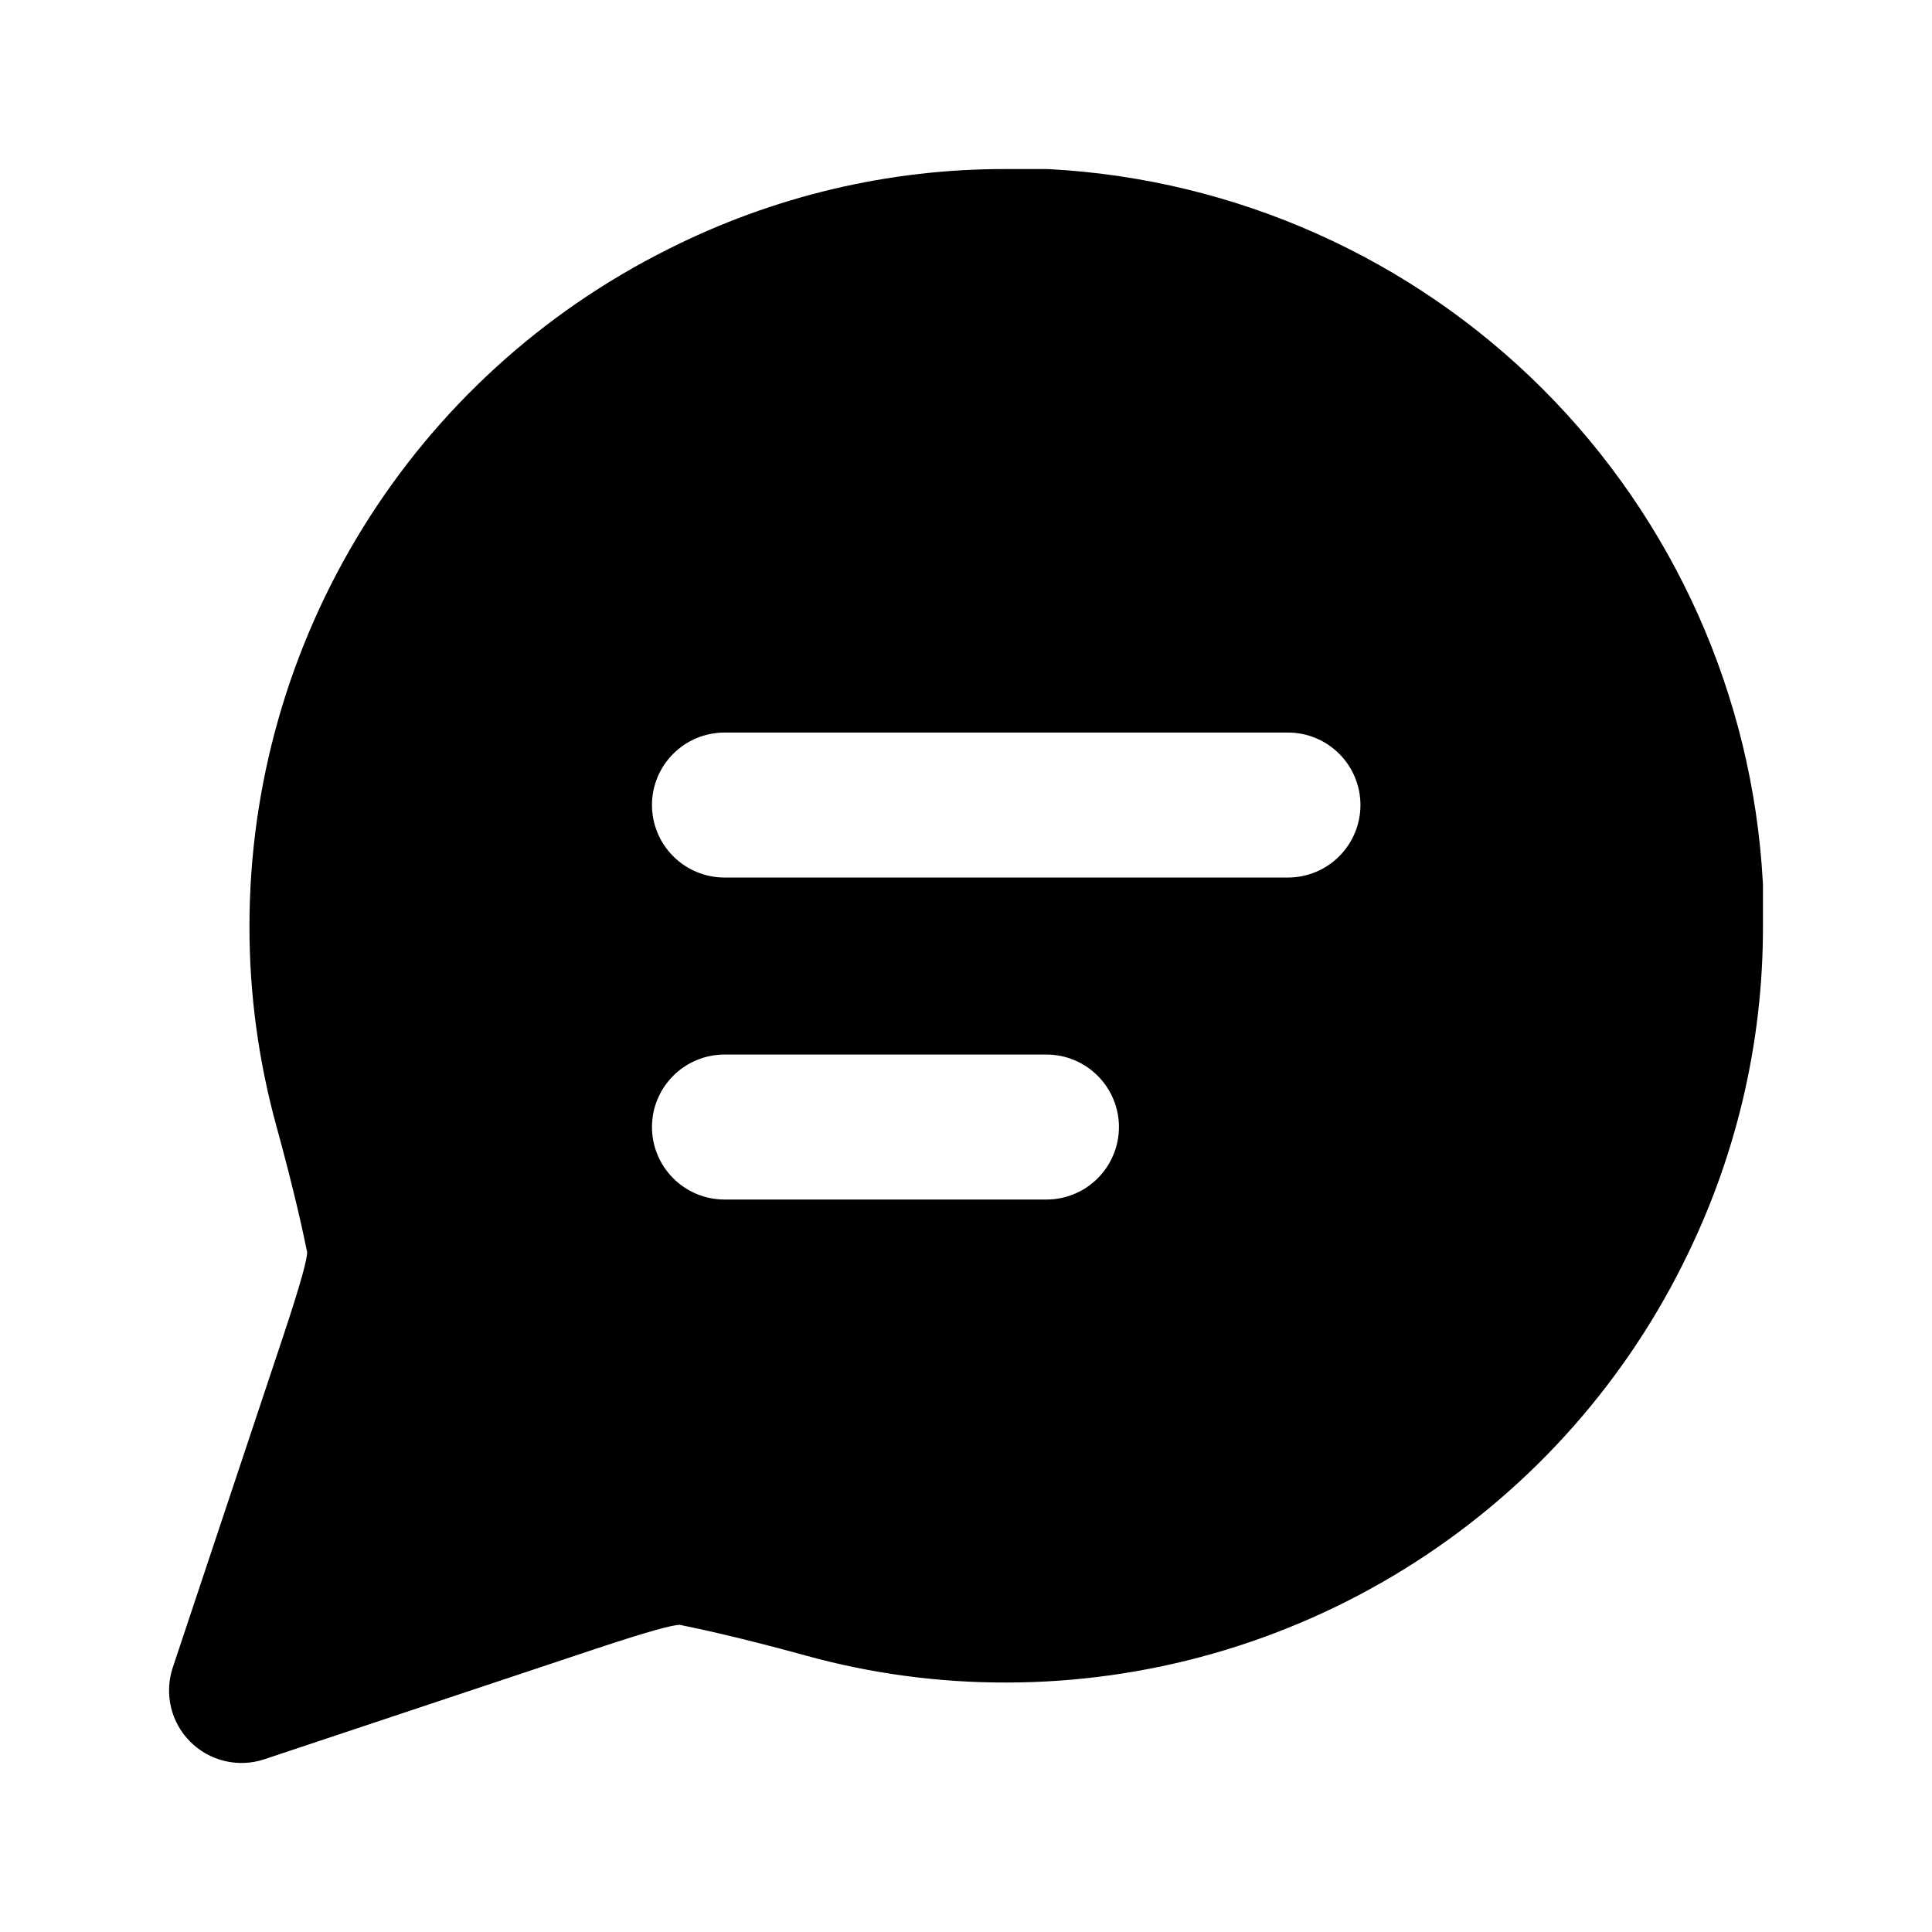 <svg width="24" height="24" viewBox="0 0 24 24" fill="none" xmlns="http://www.w3.org/2000/svg">
<path fill-rule="evenodd" clip-rule="evenodd" d="M12.5 2.1C11.039 2.096 9.599 2.439 8.295 3.098C6.735 3.878 5.423 5.075 4.506 6.559C3.588 8.043 3.1 9.754 3.099 11.498C3.097 12.342 3.211 13.179 3.433 13.987C3.665 14.829 3.775 15.358 3.806 15.51C3.813 15.542 3.816 15.557 3.816 15.555C3.814 15.645 3.742 15.926 3.519 16.596L2.146 20.715C2.093 20.874 2.086 21.044 2.124 21.207C2.162 21.369 2.245 21.518 2.364 21.637C2.482 21.755 2.631 21.838 2.793 21.876C2.956 21.915 3.126 21.907 3.285 21.854L7.404 20.481C8.074 20.258 8.355 20.186 8.445 20.184C8.443 20.184 8.458 20.187 8.491 20.194C8.645 20.226 9.173 20.335 10.013 20.567C10.822 20.79 11.658 20.903 12.502 20.901C14.246 20.9 15.957 20.412 17.441 19.494C18.925 18.577 20.124 17.266 20.904 15.705V15.704C21.562 14.399 21.904 12.959 21.9 11.498V11C21.9 10.984 21.899 10.968 21.898 10.952C21.771 8.646 20.798 6.467 19.166 4.834C17.533 3.202 15.354 2.229 13.049 2.102C13.032 2.101 13.016 2.1 13 2.1H12.502L12.5 2.1ZM8.363 9.364C8.532 9.195 8.761 9.1 9 9.1H16C16.238 9.1 16.468 9.195 16.636 9.364C16.805 9.532 16.9 9.762 16.9 10C16.9 10.239 16.805 10.468 16.636 10.637C16.468 10.806 16.238 10.901 16 10.901H9C8.761 10.901 8.532 10.806 8.363 10.637C8.194 10.468 8.099 10.239 8.099 10C8.099 9.762 8.194 9.532 8.363 9.364ZM8.363 13.364C8.532 13.195 8.761 13.1 9 13.1H13C13.239 13.1 13.467 13.195 13.636 13.364C13.805 13.533 13.9 13.761 13.9 14C13.9 14.239 13.805 14.468 13.636 14.637C13.467 14.806 13.239 14.901 13 14.901H9C8.761 14.901 8.532 14.806 8.363 14.637C8.194 14.468 8.099 14.239 8.099 14C8.099 13.761 8.194 13.533 8.363 13.364Z" fill="black"/>
</svg>
